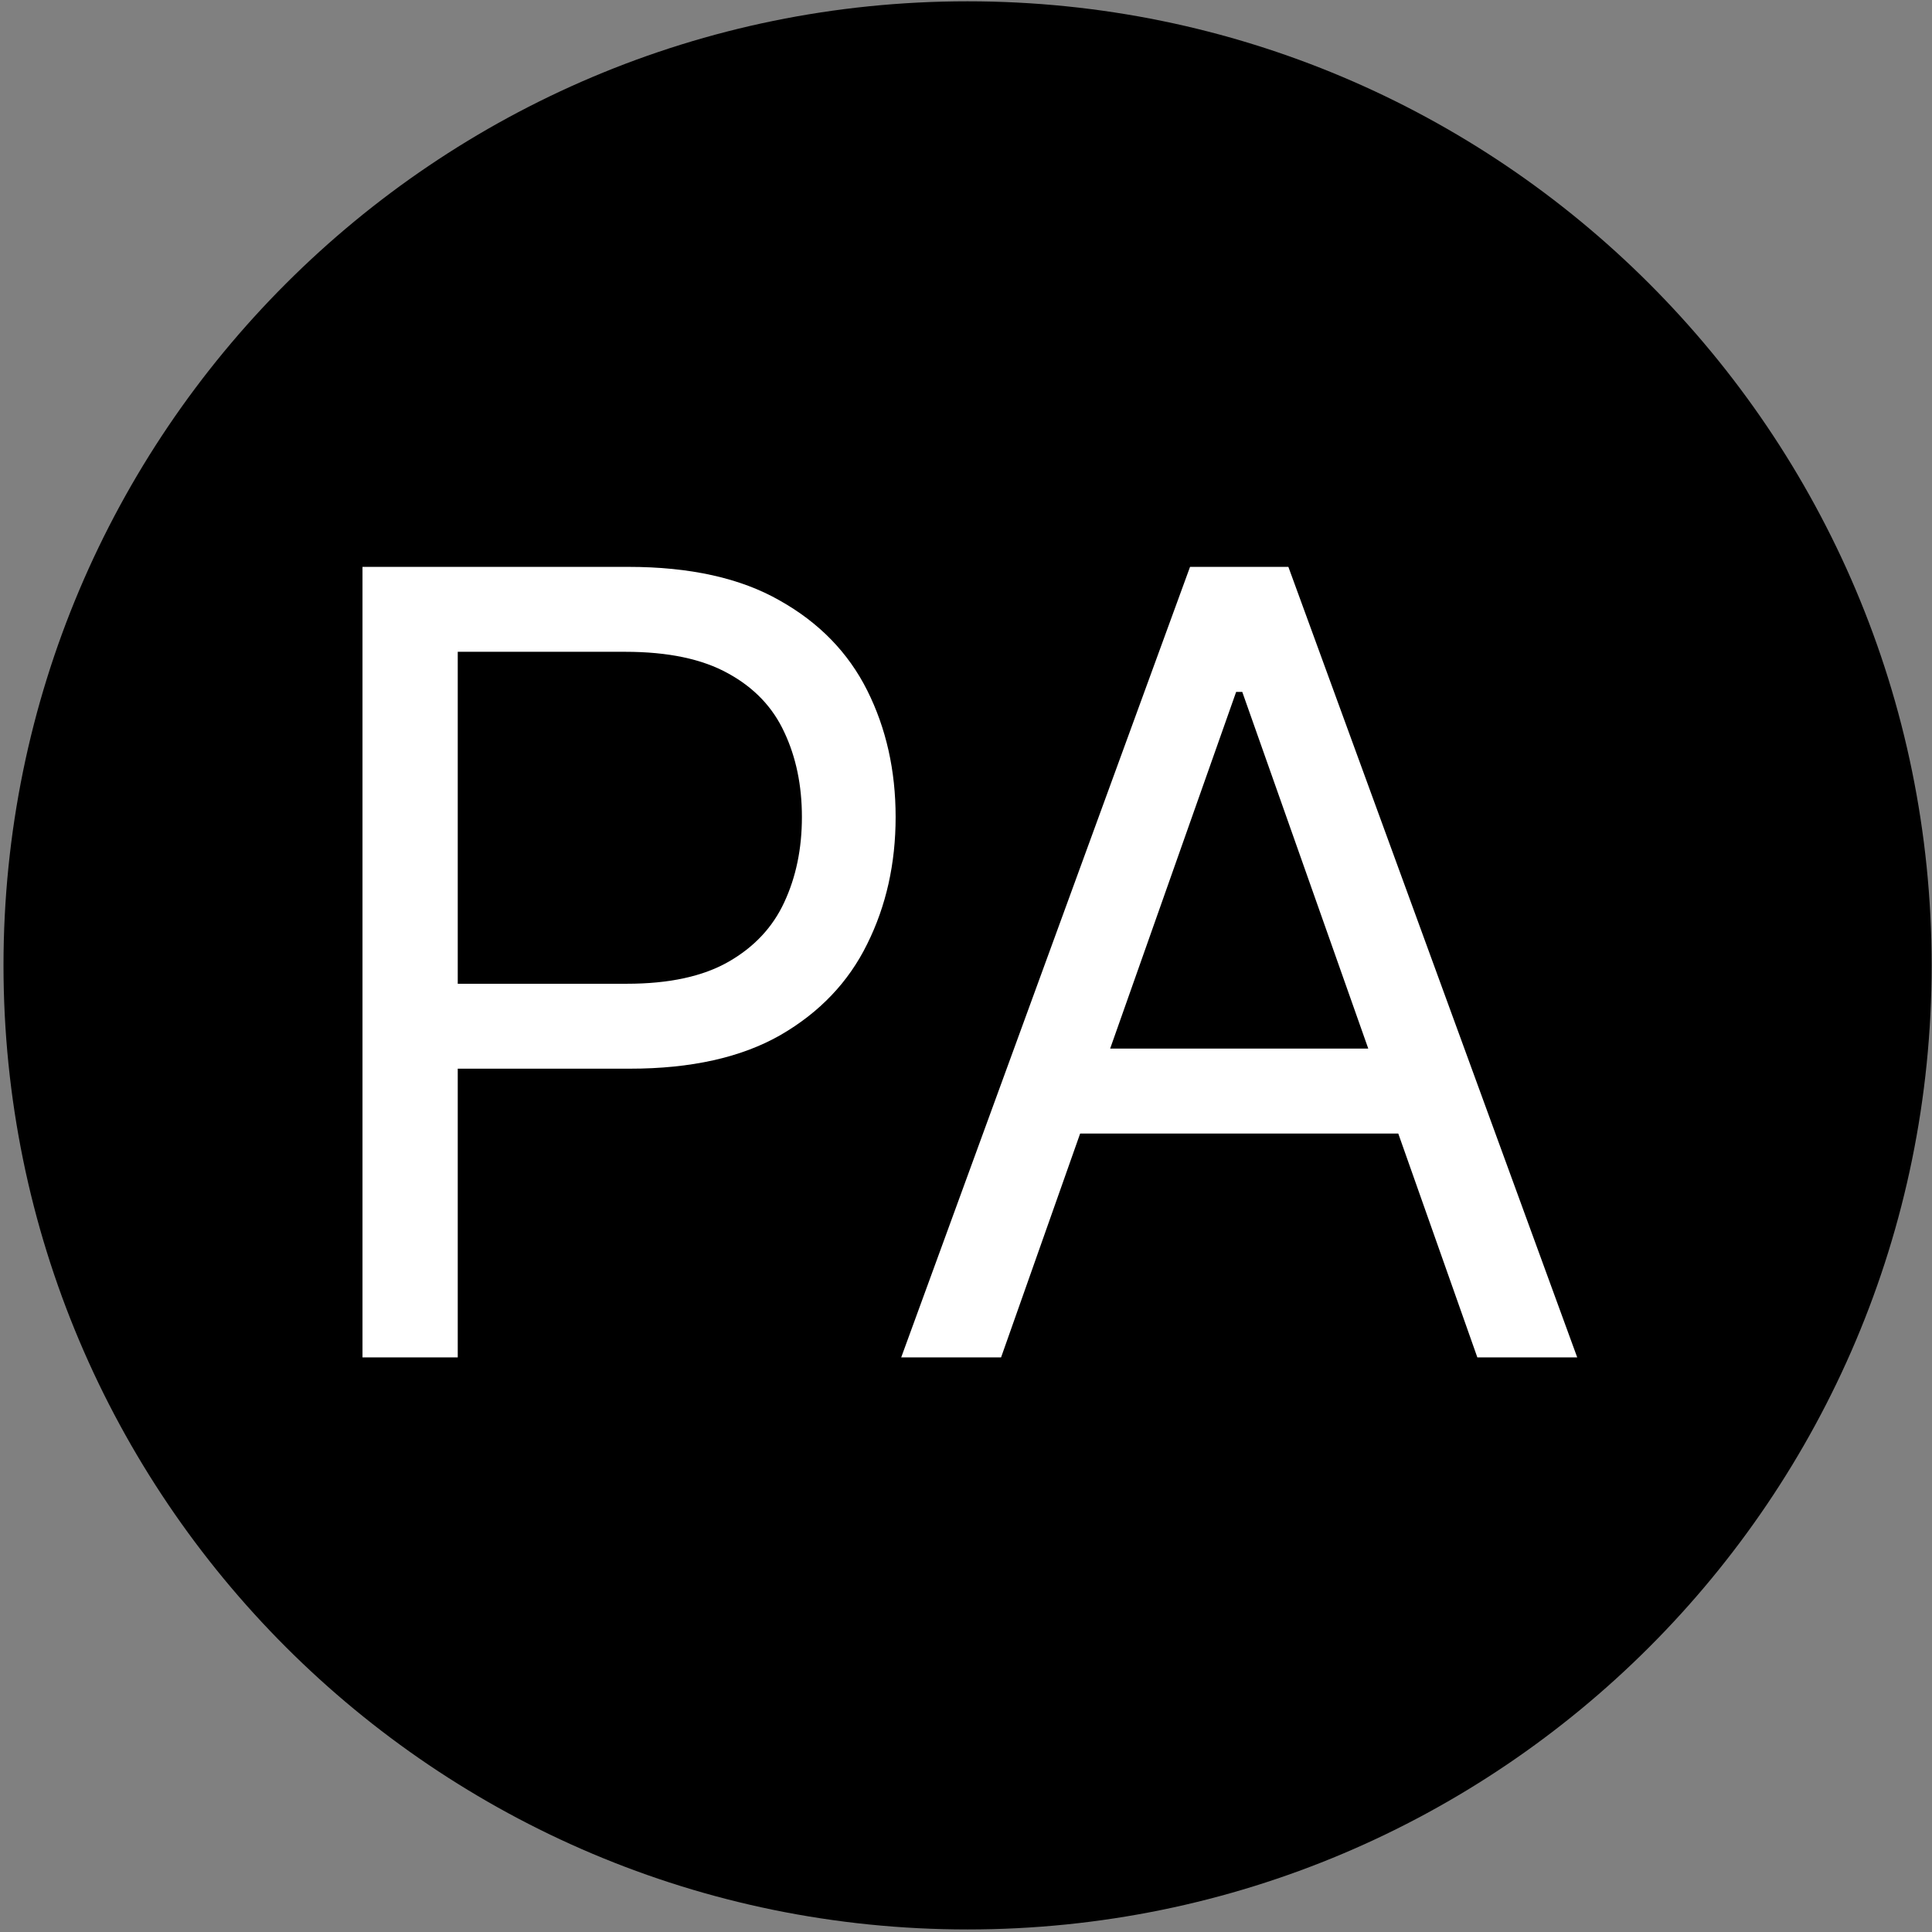 <svg width="501" height="501" viewBox="0 0 501 501" fill="none" xmlns="http://www.w3.org/2000/svg">
<rect x="0" y="0" width="501" height="501" fill="#808080" stroke="none"/>
<g clip-path="url(#clip0_18_2)">
<path d="M250.907 500.339C388.978 500.339 500.907 388.41 500.907 250.339C500.907 112.268 388.978 0.339 250.907 0.339C112.836 0.339 0.907 112.268 0.907 250.339C0.907 388.41 112.836 500.339 250.907 500.339Z" fill="black"/>
<path d="M94 352V147H162.927C178.929 147 192.011 149.902 202.17 155.709C212.397 161.448 219.967 169.222 224.881 179.031C229.794 188.84 232.251 199.784 232.251 211.864C232.251 223.942 229.794 234.919 224.881 244.796C220.033 254.672 212.53 262.547 202.371 268.418C192.21 274.225 179.195 277.127 163.325 277.127H113.92V255.105H162.527C173.485 255.105 182.283 253.204 188.923 249.4C195.563 245.596 200.378 240.457 203.366 233.986C206.421 227.445 207.948 220.071 207.948 211.864C207.948 203.656 206.421 196.314 203.366 189.842C200.378 183.369 195.531 178.297 188.823 174.627C182.117 170.89 173.219 169.022 162.129 169.022H118.701V352H94ZM259.593 352H233.695L308.598 147H334.097L409 352H383.103L322.144 179.431H320.551L259.593 352ZM269.155 271.922H373.541V293.943H269.155V271.922Z" fill="white"/>
</g>
<defs>
<clipPath id="clip0_18_2">
<rect width="501" height="501" fill="white"/>
</clipPath>
</defs>
</svg>
